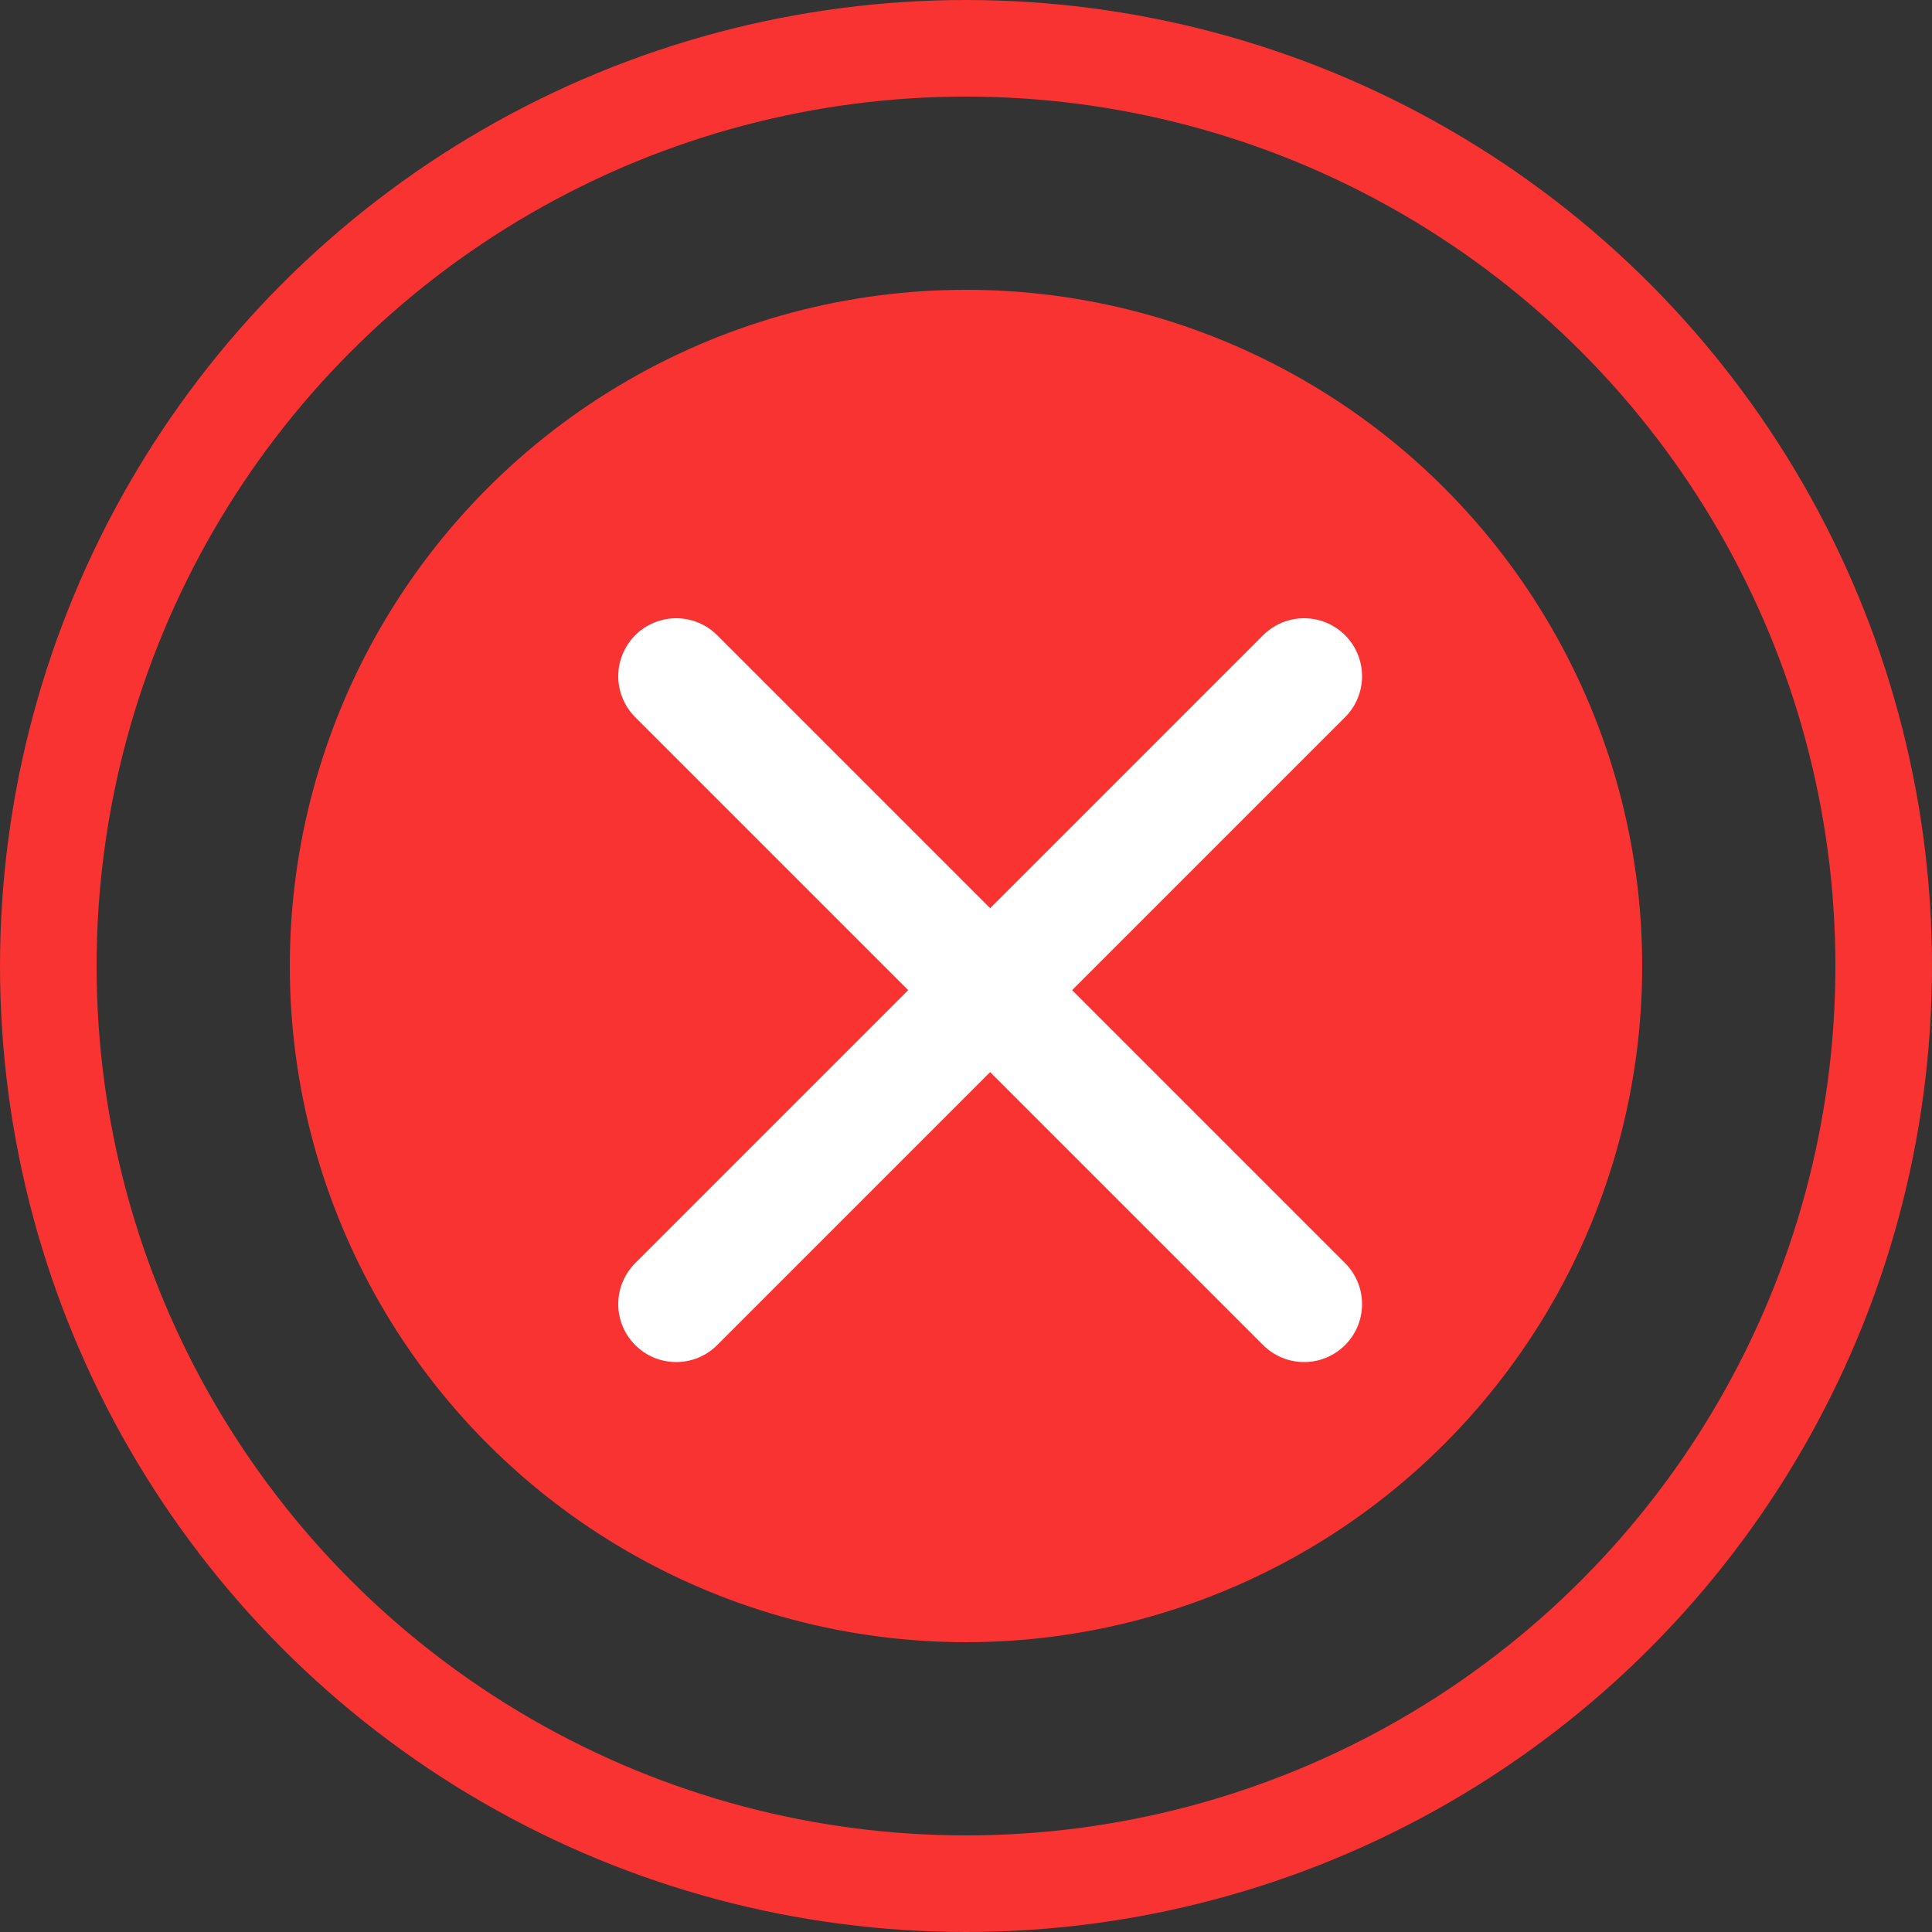 <svg width="20" height="20" viewBox="0 0 20 20" fill="none" xmlns="http://www.w3.org/2000/svg">
<rect x="0" y="0" width="20" height="20" fill="#333333" stroke="none"/>
<circle cx="10" cy="10" r="9.5" stroke="#F93232"/>
<circle cx="10" cy="10" r="7" fill="#F93232"/>
<path d="M7 13.5L13.5 7" stroke="white" stroke-width="1.2" stroke-linecap="round"/>
<path d="M7 7L13.5 13.5" stroke="white" stroke-width="1.2" stroke-linecap="round"/>
</svg>
